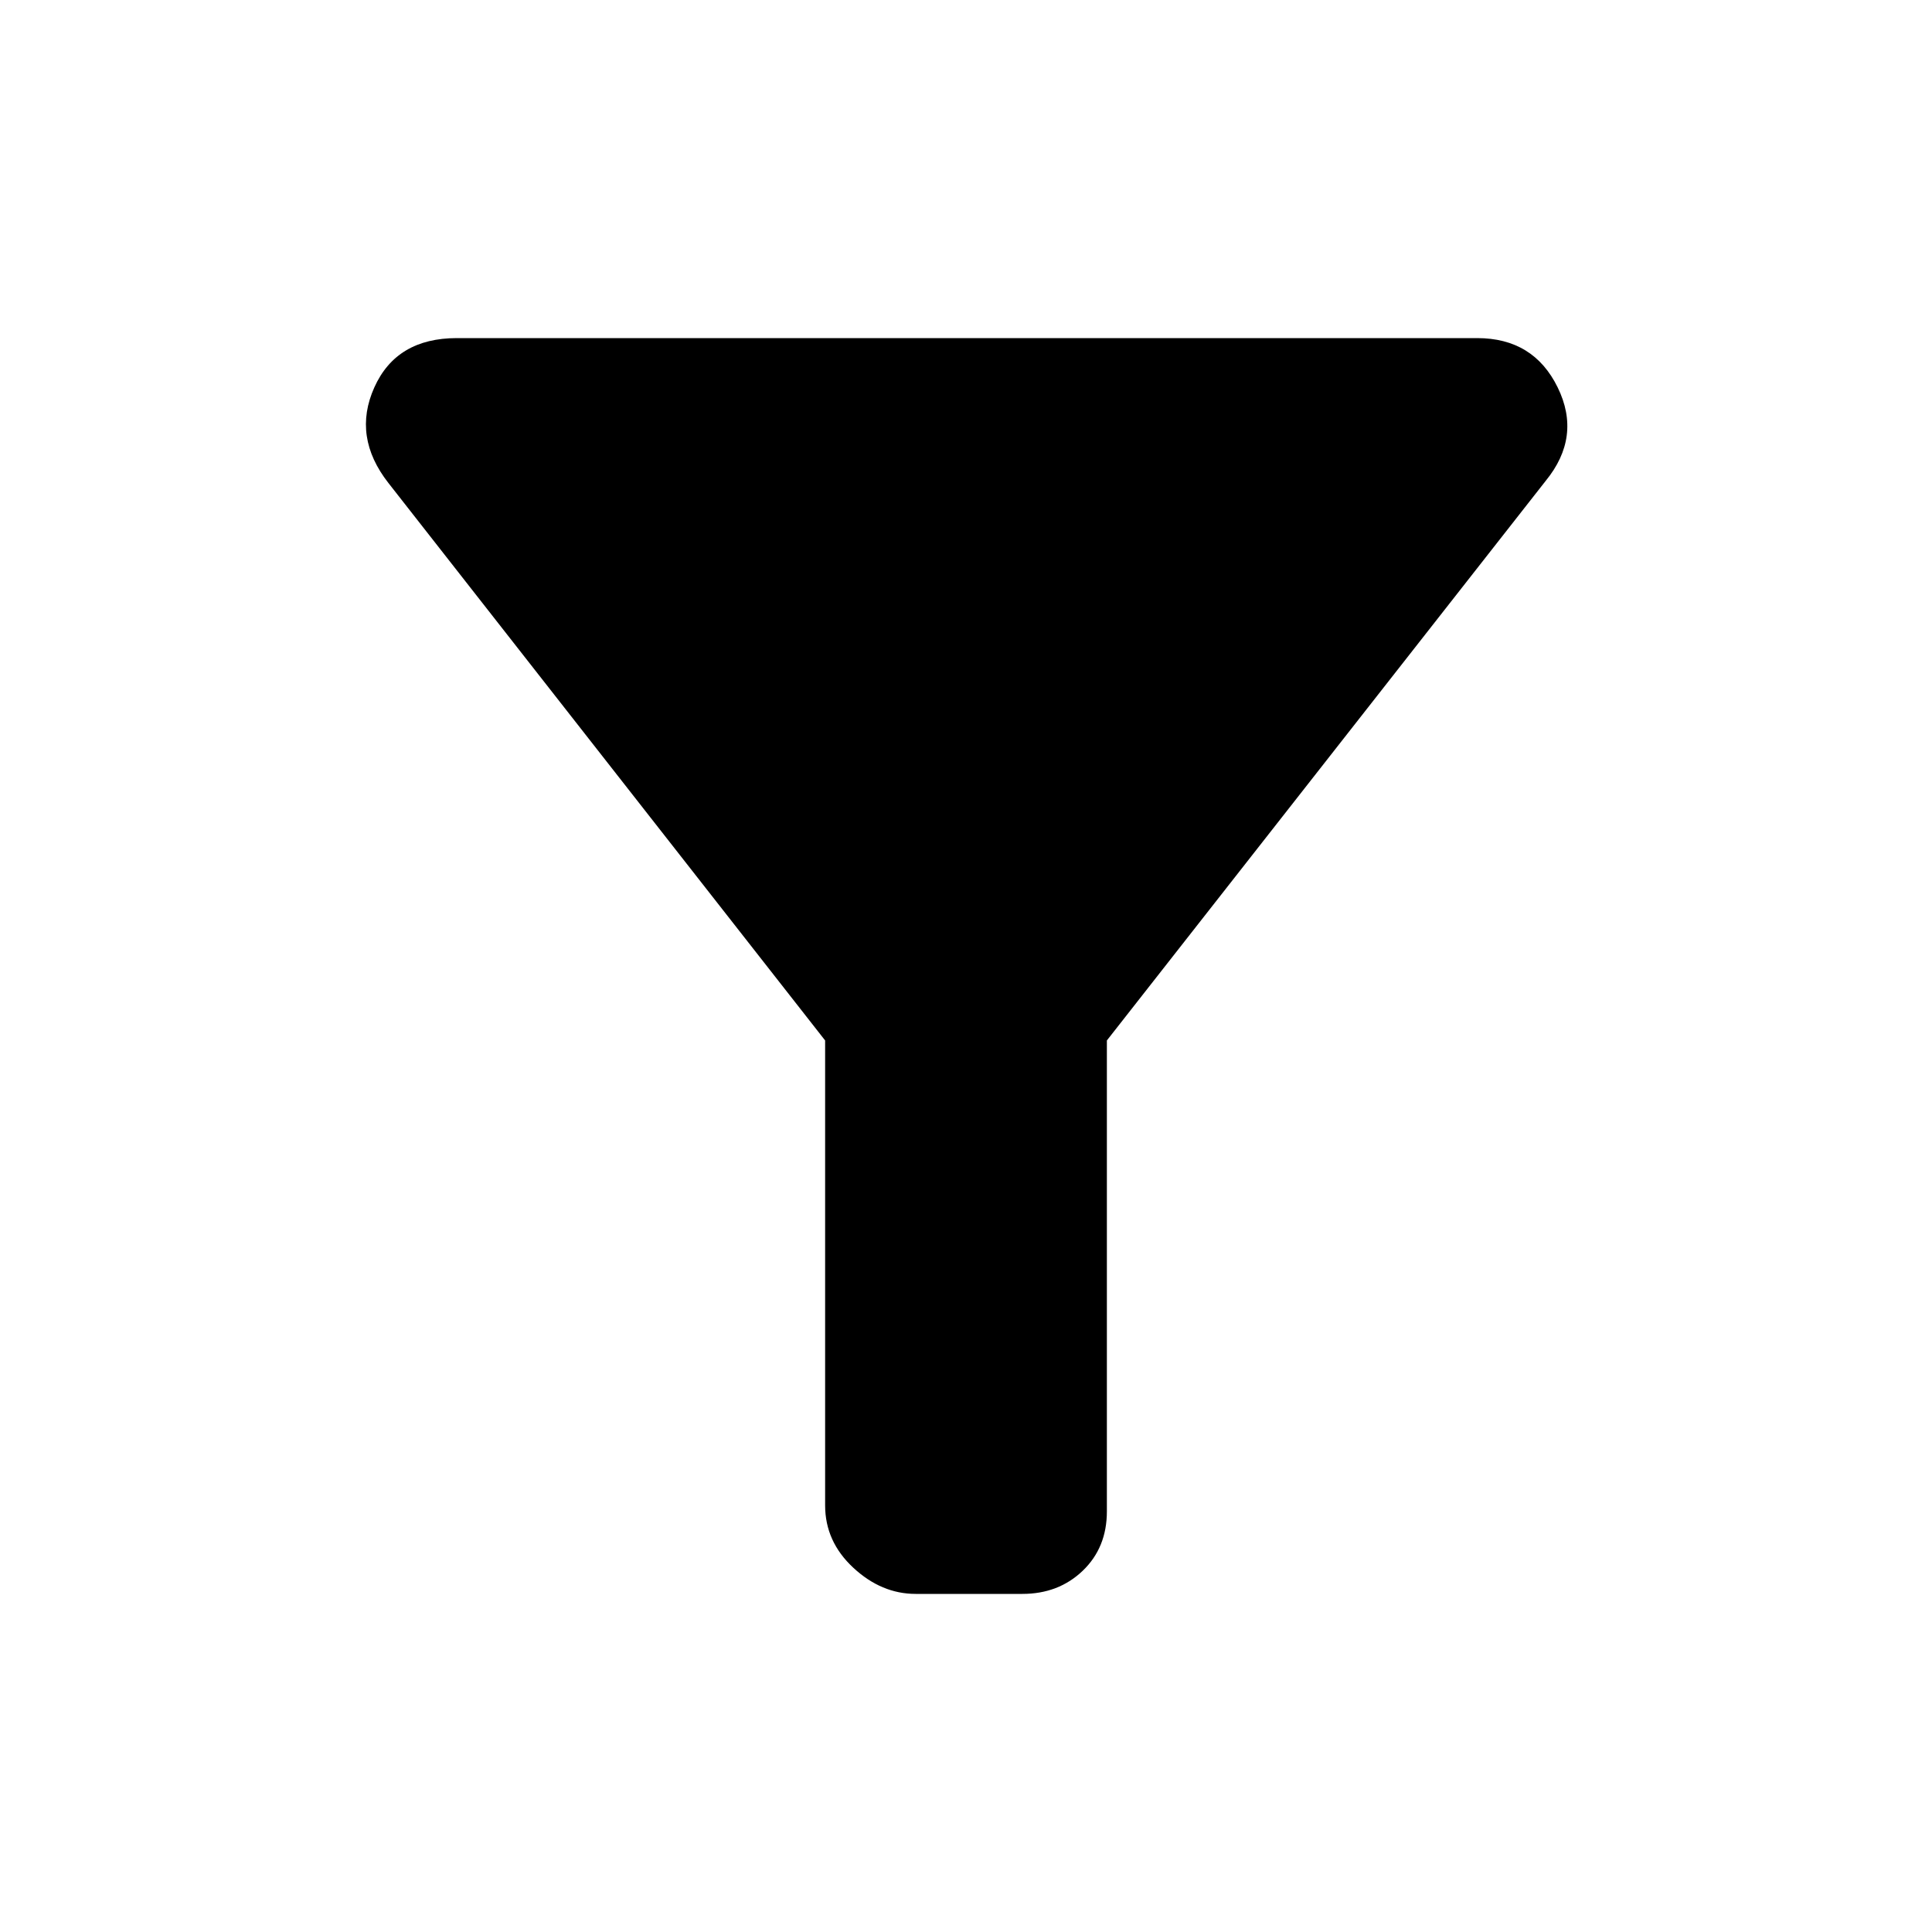 <svg xmlns="http://www.w3.org/2000/svg" height="48" width="48"><path d="M22.75 39.6Q21.9 39.6 21.2 38.95Q20.5 38.3 20.5 37.4V25.85L9.65 12Q8.75 10.85 9.3 9.625Q9.85 8.4 11.35 8.4H36.7Q38.1 8.4 38.7 9.625Q39.3 10.85 38.4 11.95L27.5 25.85V37.55Q27.5 38.45 26.9 39.025Q26.3 39.6 25.4 39.6Z"/></svg>